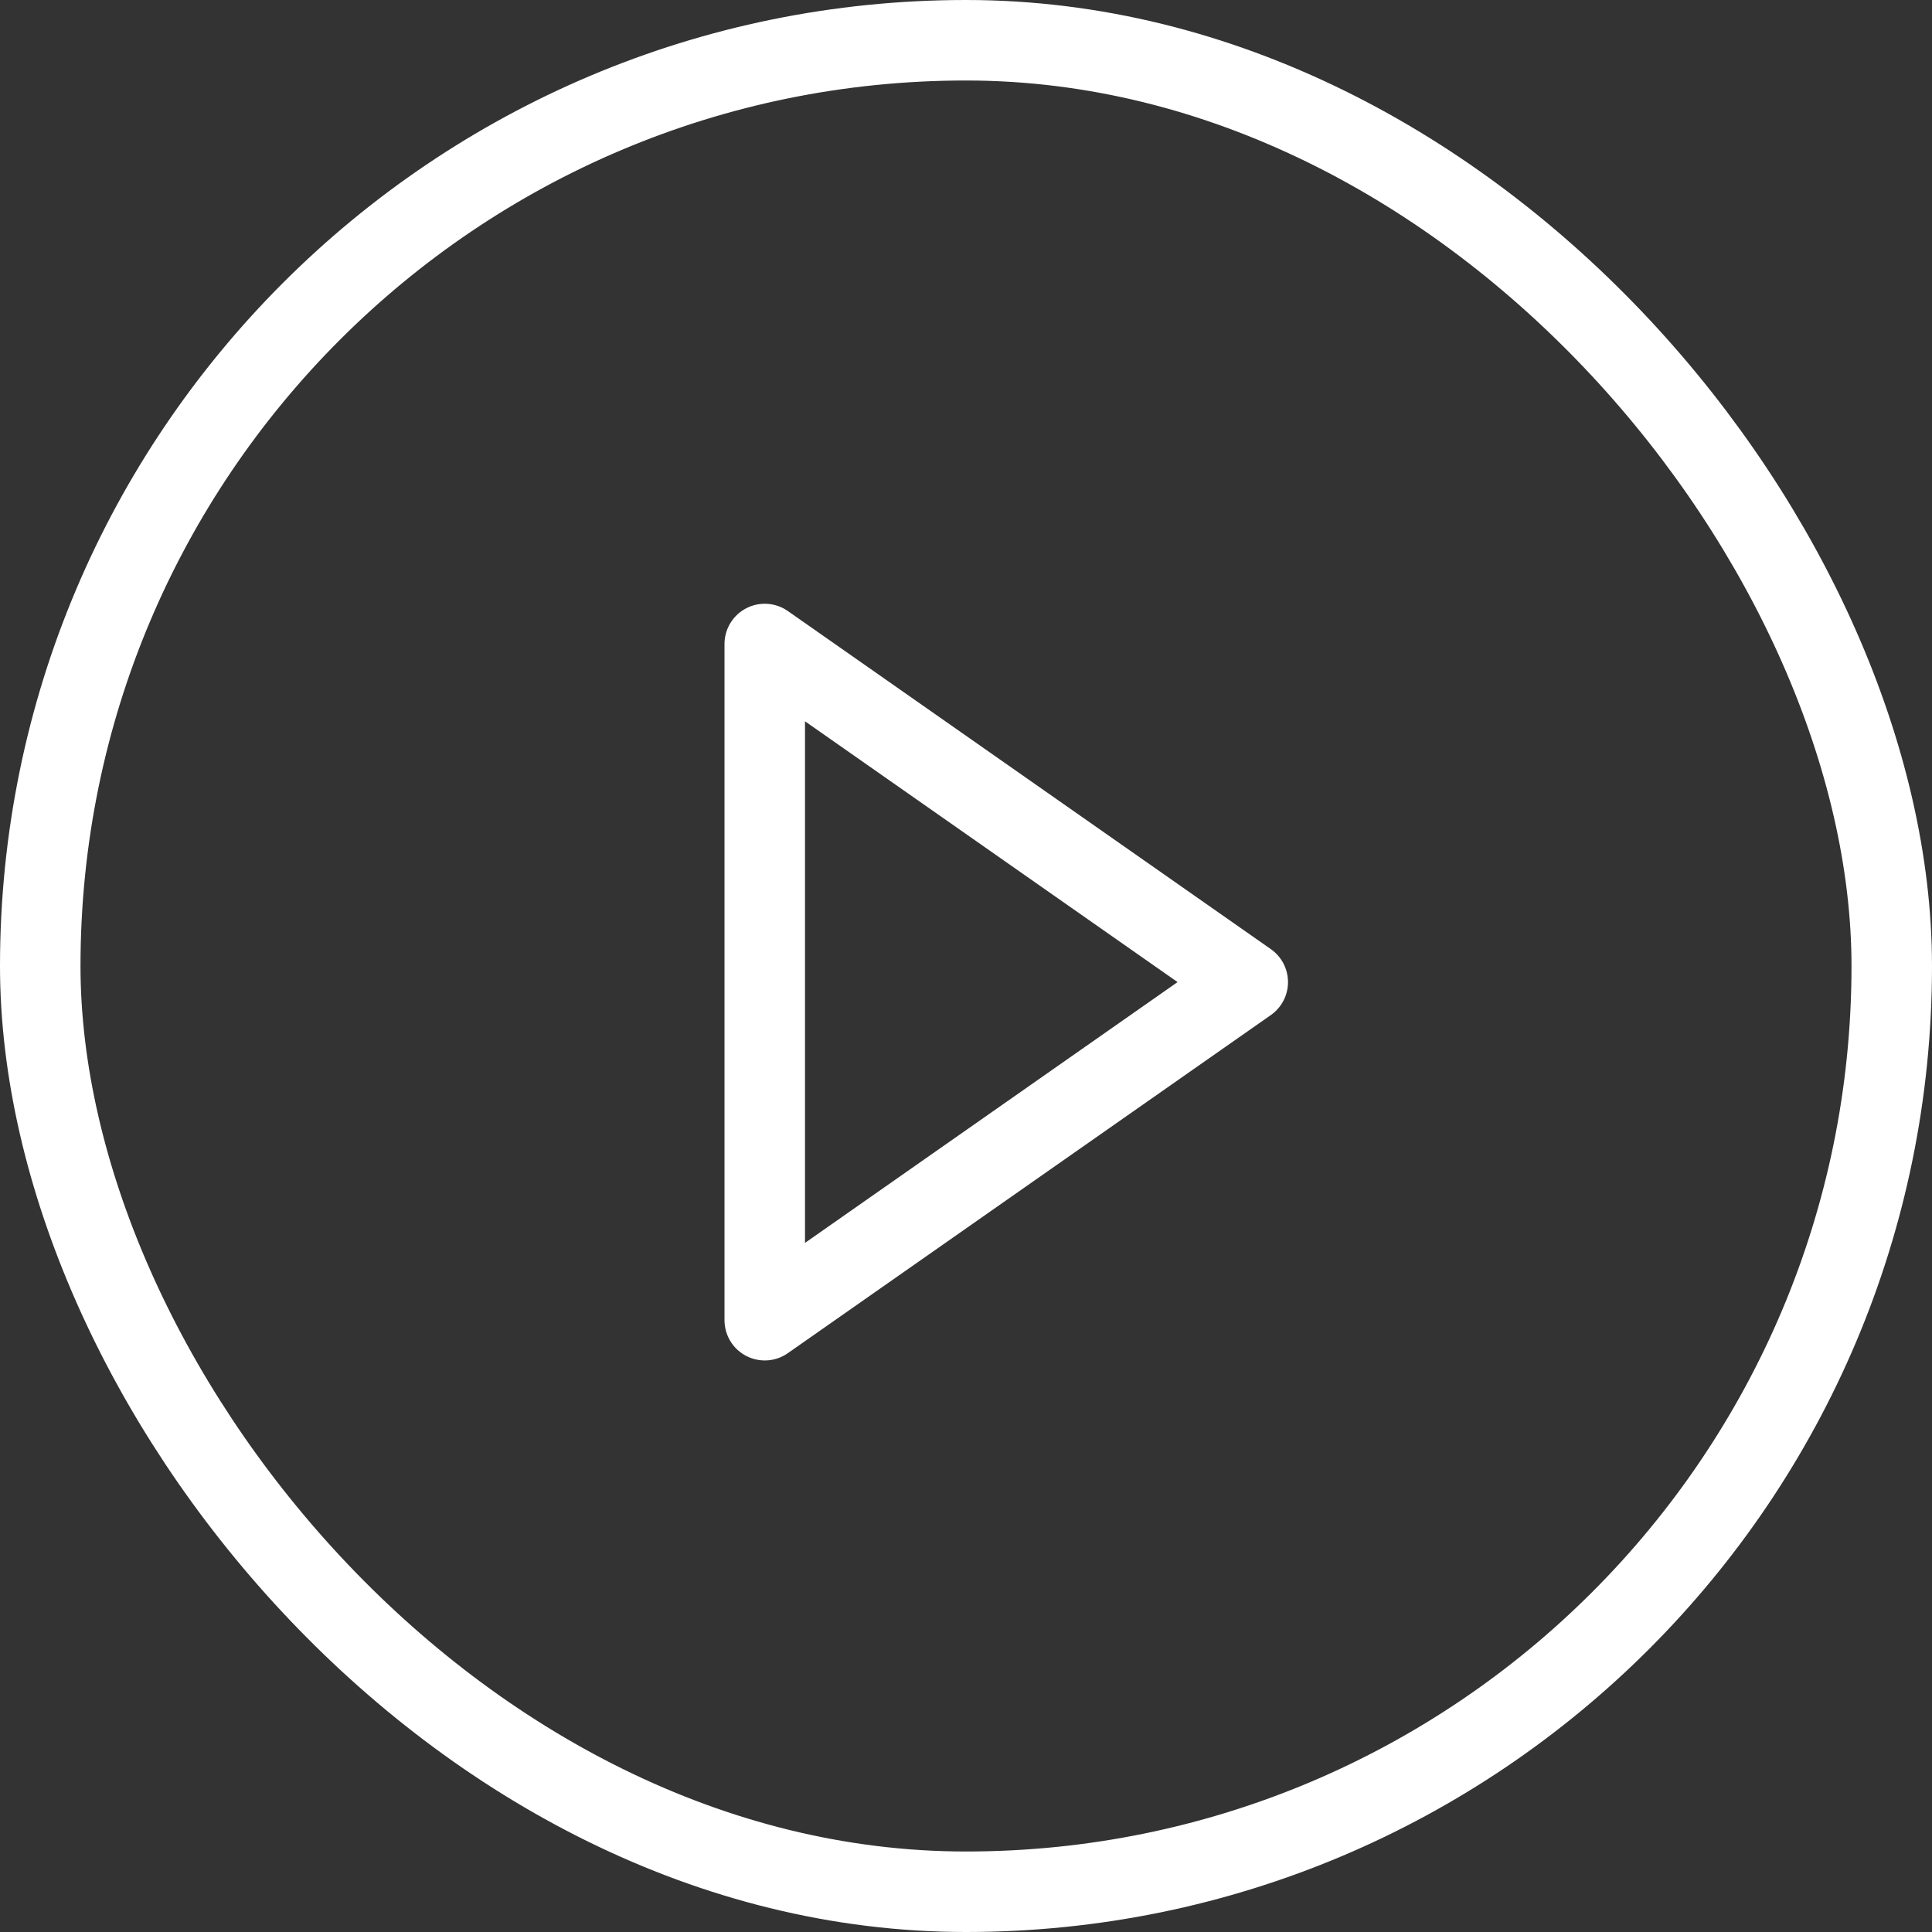 <svg width="48" height="48" viewBox="0 0 48 48" fill="none" xmlns="http://www.w3.org/2000/svg">
<rect x="0" y="0" width="48" height="48" fill="#333333" stroke="none"/>
<path d="M19 16L31 24.4L19 32.8V16Z" stroke="white" stroke-width="2" stroke-linecap="round" stroke-linejoin="round"/>
<rect x="1" y="1" width="46" height="46" rx="23" stroke="white" stroke-width="2"/>
</svg>
